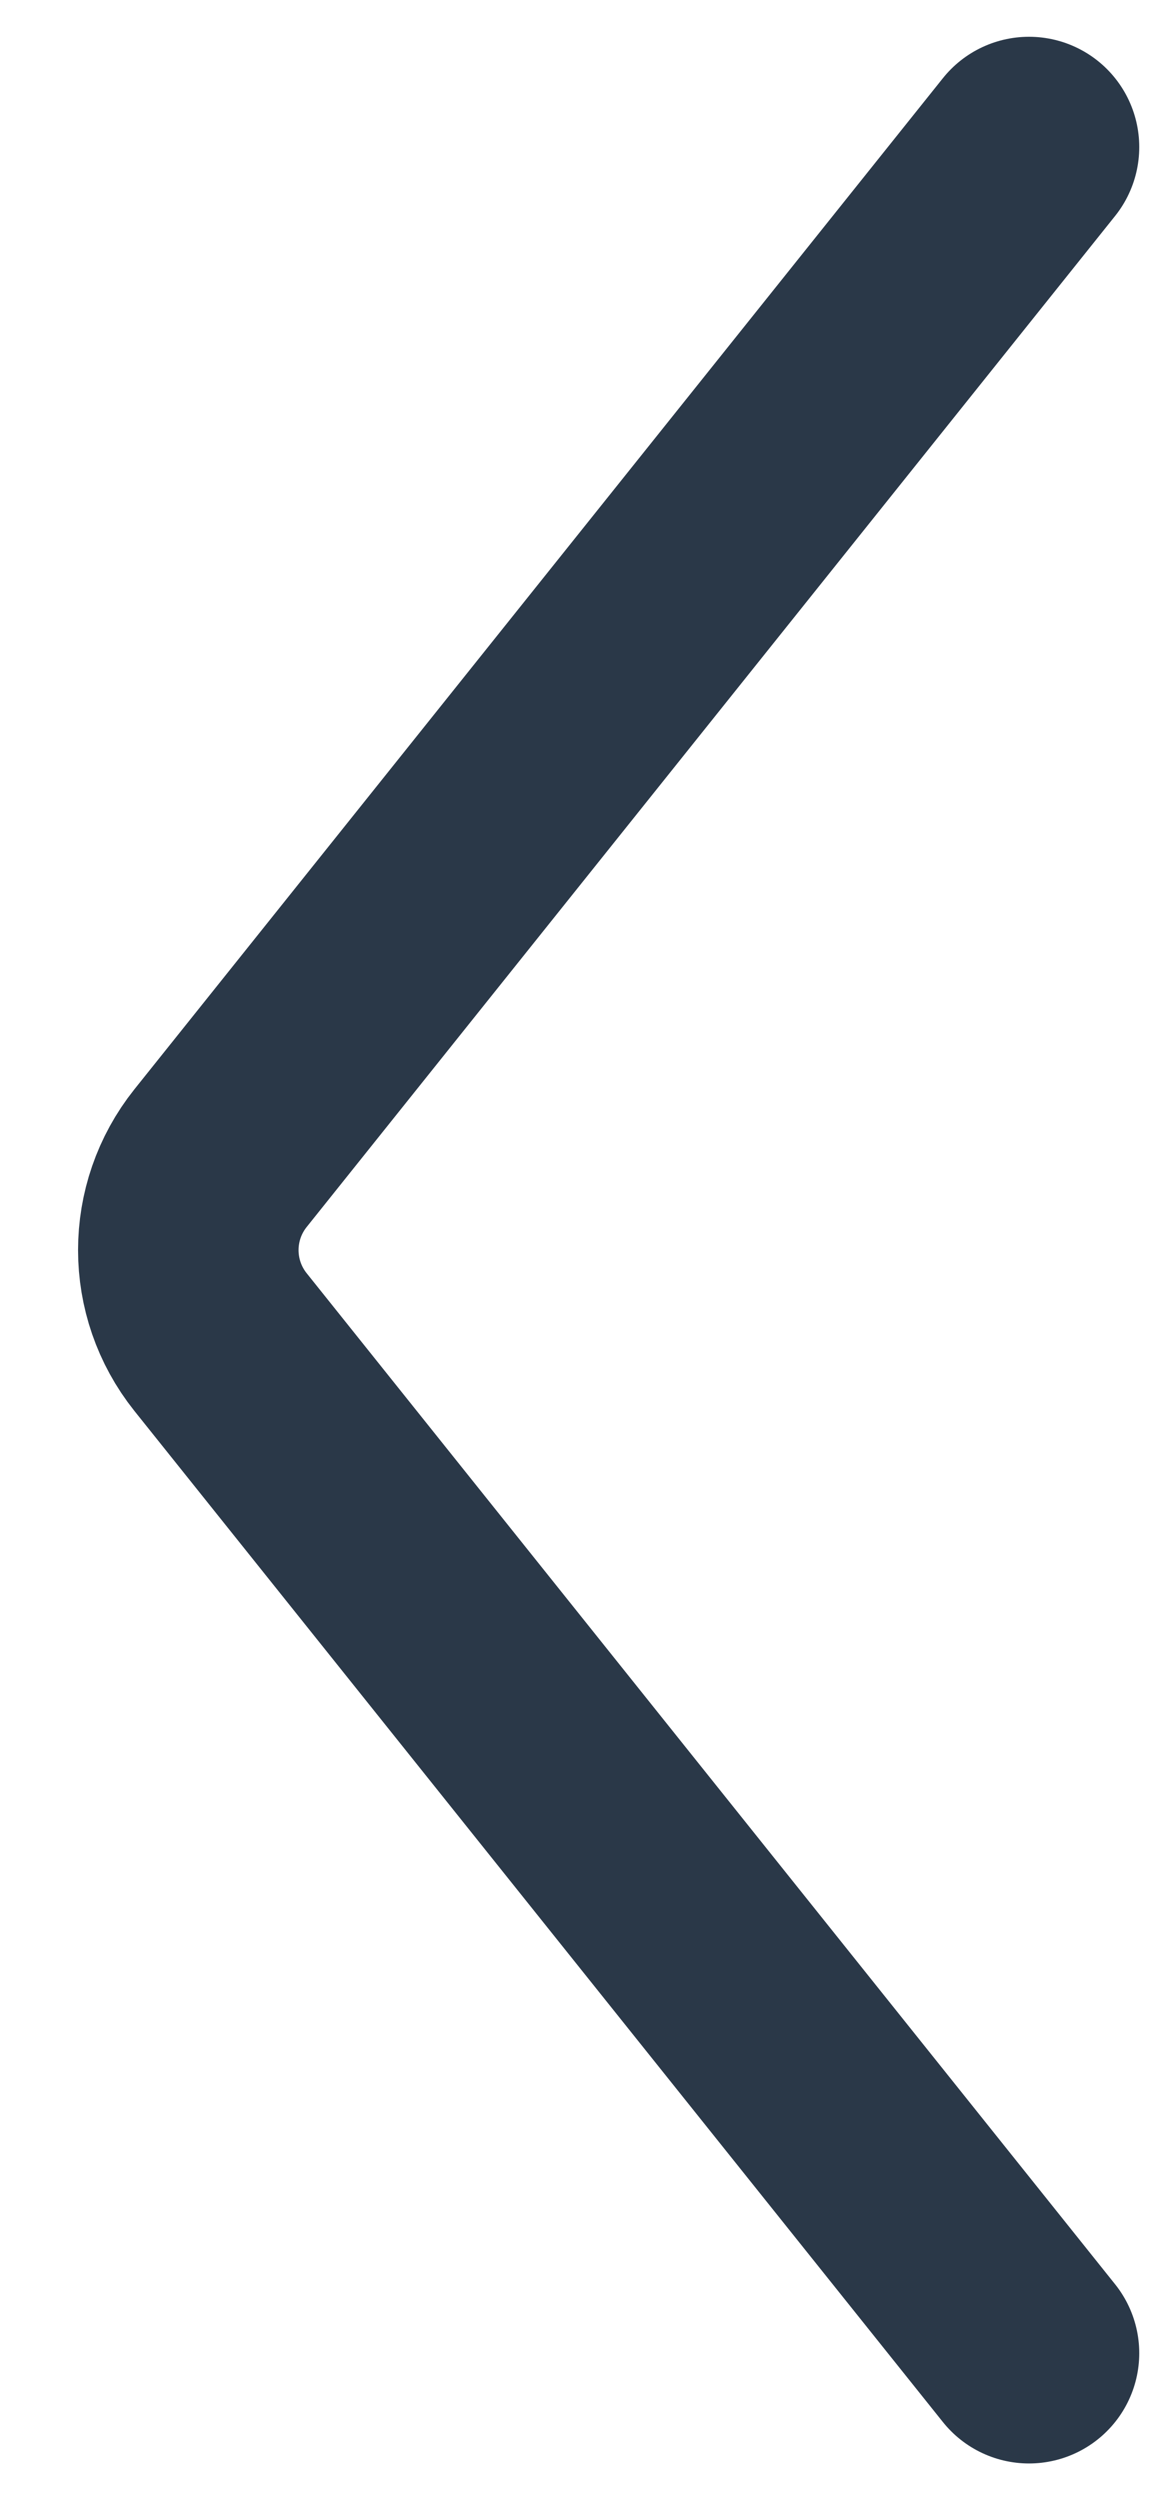 <svg width="8" height="17" viewBox="0 0 8 17" fill="none" xmlns="http://www.w3.org/2000/svg">
<path d="M7 1L1.5 7.875C1.208 8.241 1.208 8.759 1.5 9.125L7 16" stroke="#2A3848" stroke-width="1.5" stroke-linecap="round" stroke-linejoin="round"/>
</svg>
